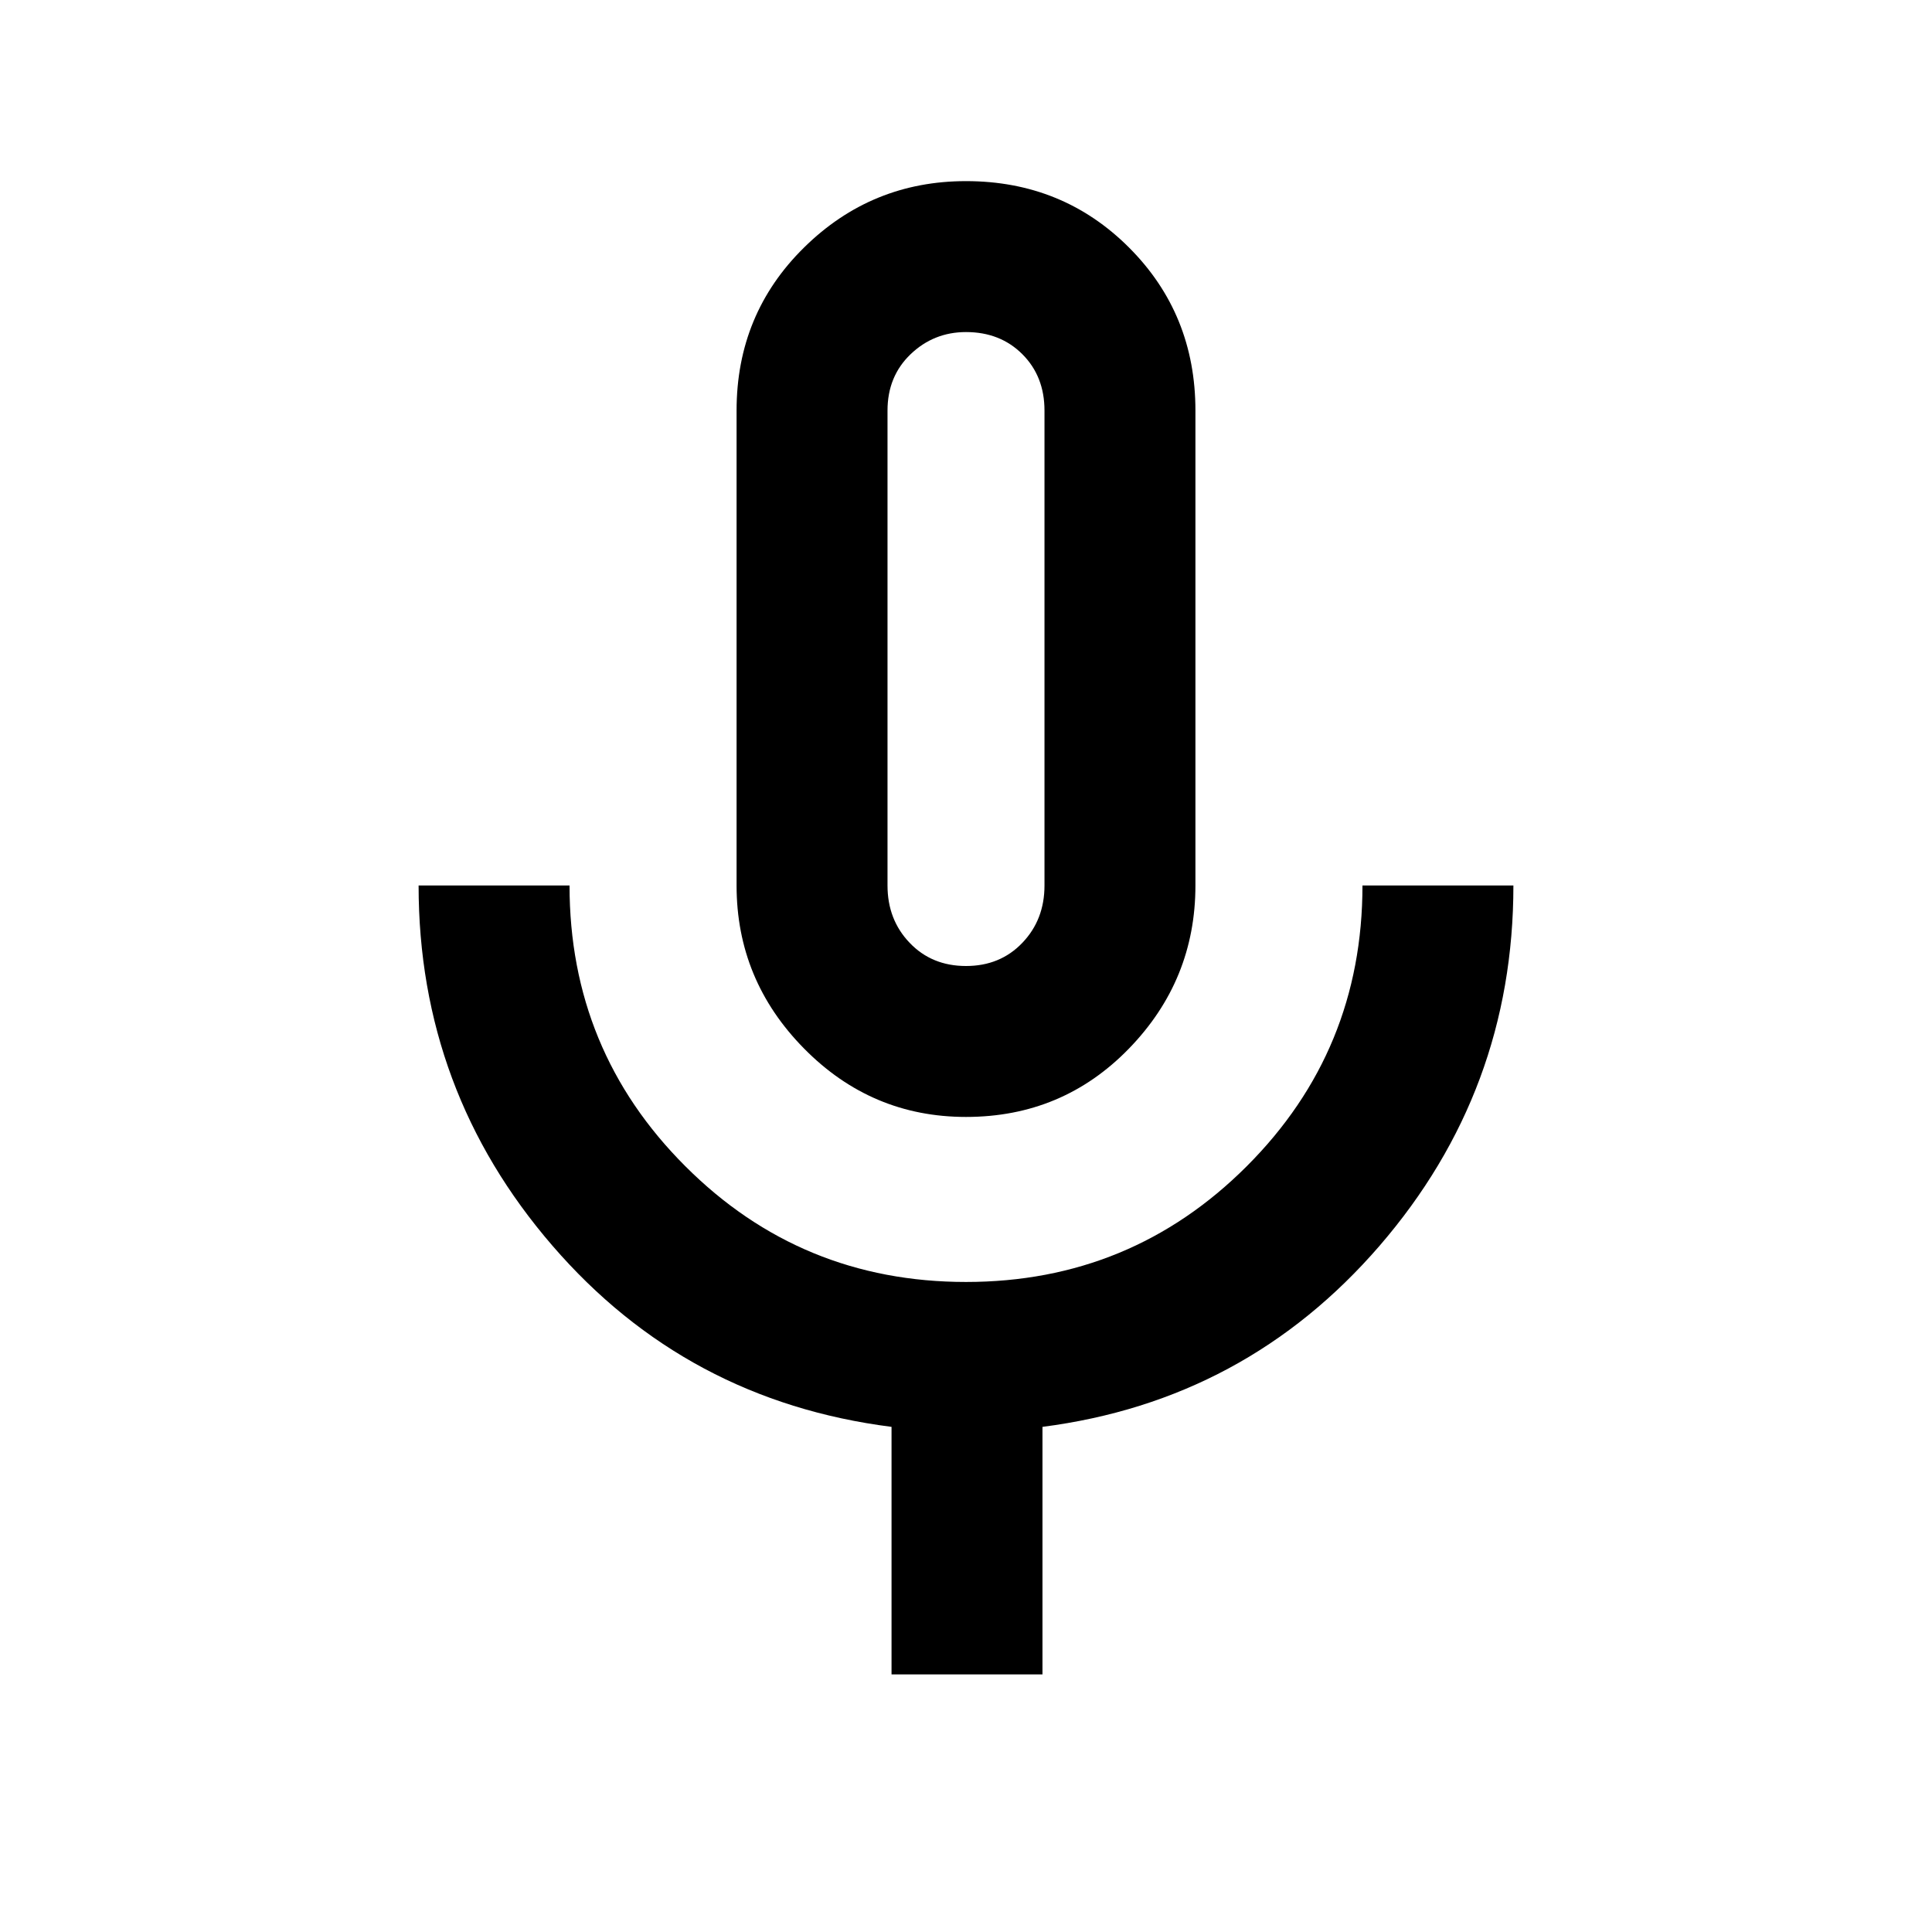 <svg xmlns="http://www.w3.org/2000/svg" height="24" width="24"><path d="M12 13.875q-1.175 0-2.012-.85-.838-.85-.838-2.025V5.1q0-1.2.838-2.025.837-.825 2.012-.825 1.2 0 2.025.825T14.85 5.1V11q0 1.175-.825 2.025-.825.85-2.025.85Zm0-5.825Zm-.925 12.75v-3.075q-2.55-.325-4.212-2.25Q5.2 13.55 5.2 11h1.875q0 2.05 1.438 3.487Q9.95 15.925 12 15.925t3.488-1.438Q16.925 13.05 16.925 11H18.8q0 2.55-1.662 4.475-1.663 1.925-4.188 2.25V20.8ZM12 12q.425 0 .7-.288.275-.287.275-.712V5.1q0-.425-.275-.7-.275-.275-.7-.275-.4 0-.688.275-.287.275-.287.7V11q0 .425.275.712.275.288.7.288Z"/></svg>